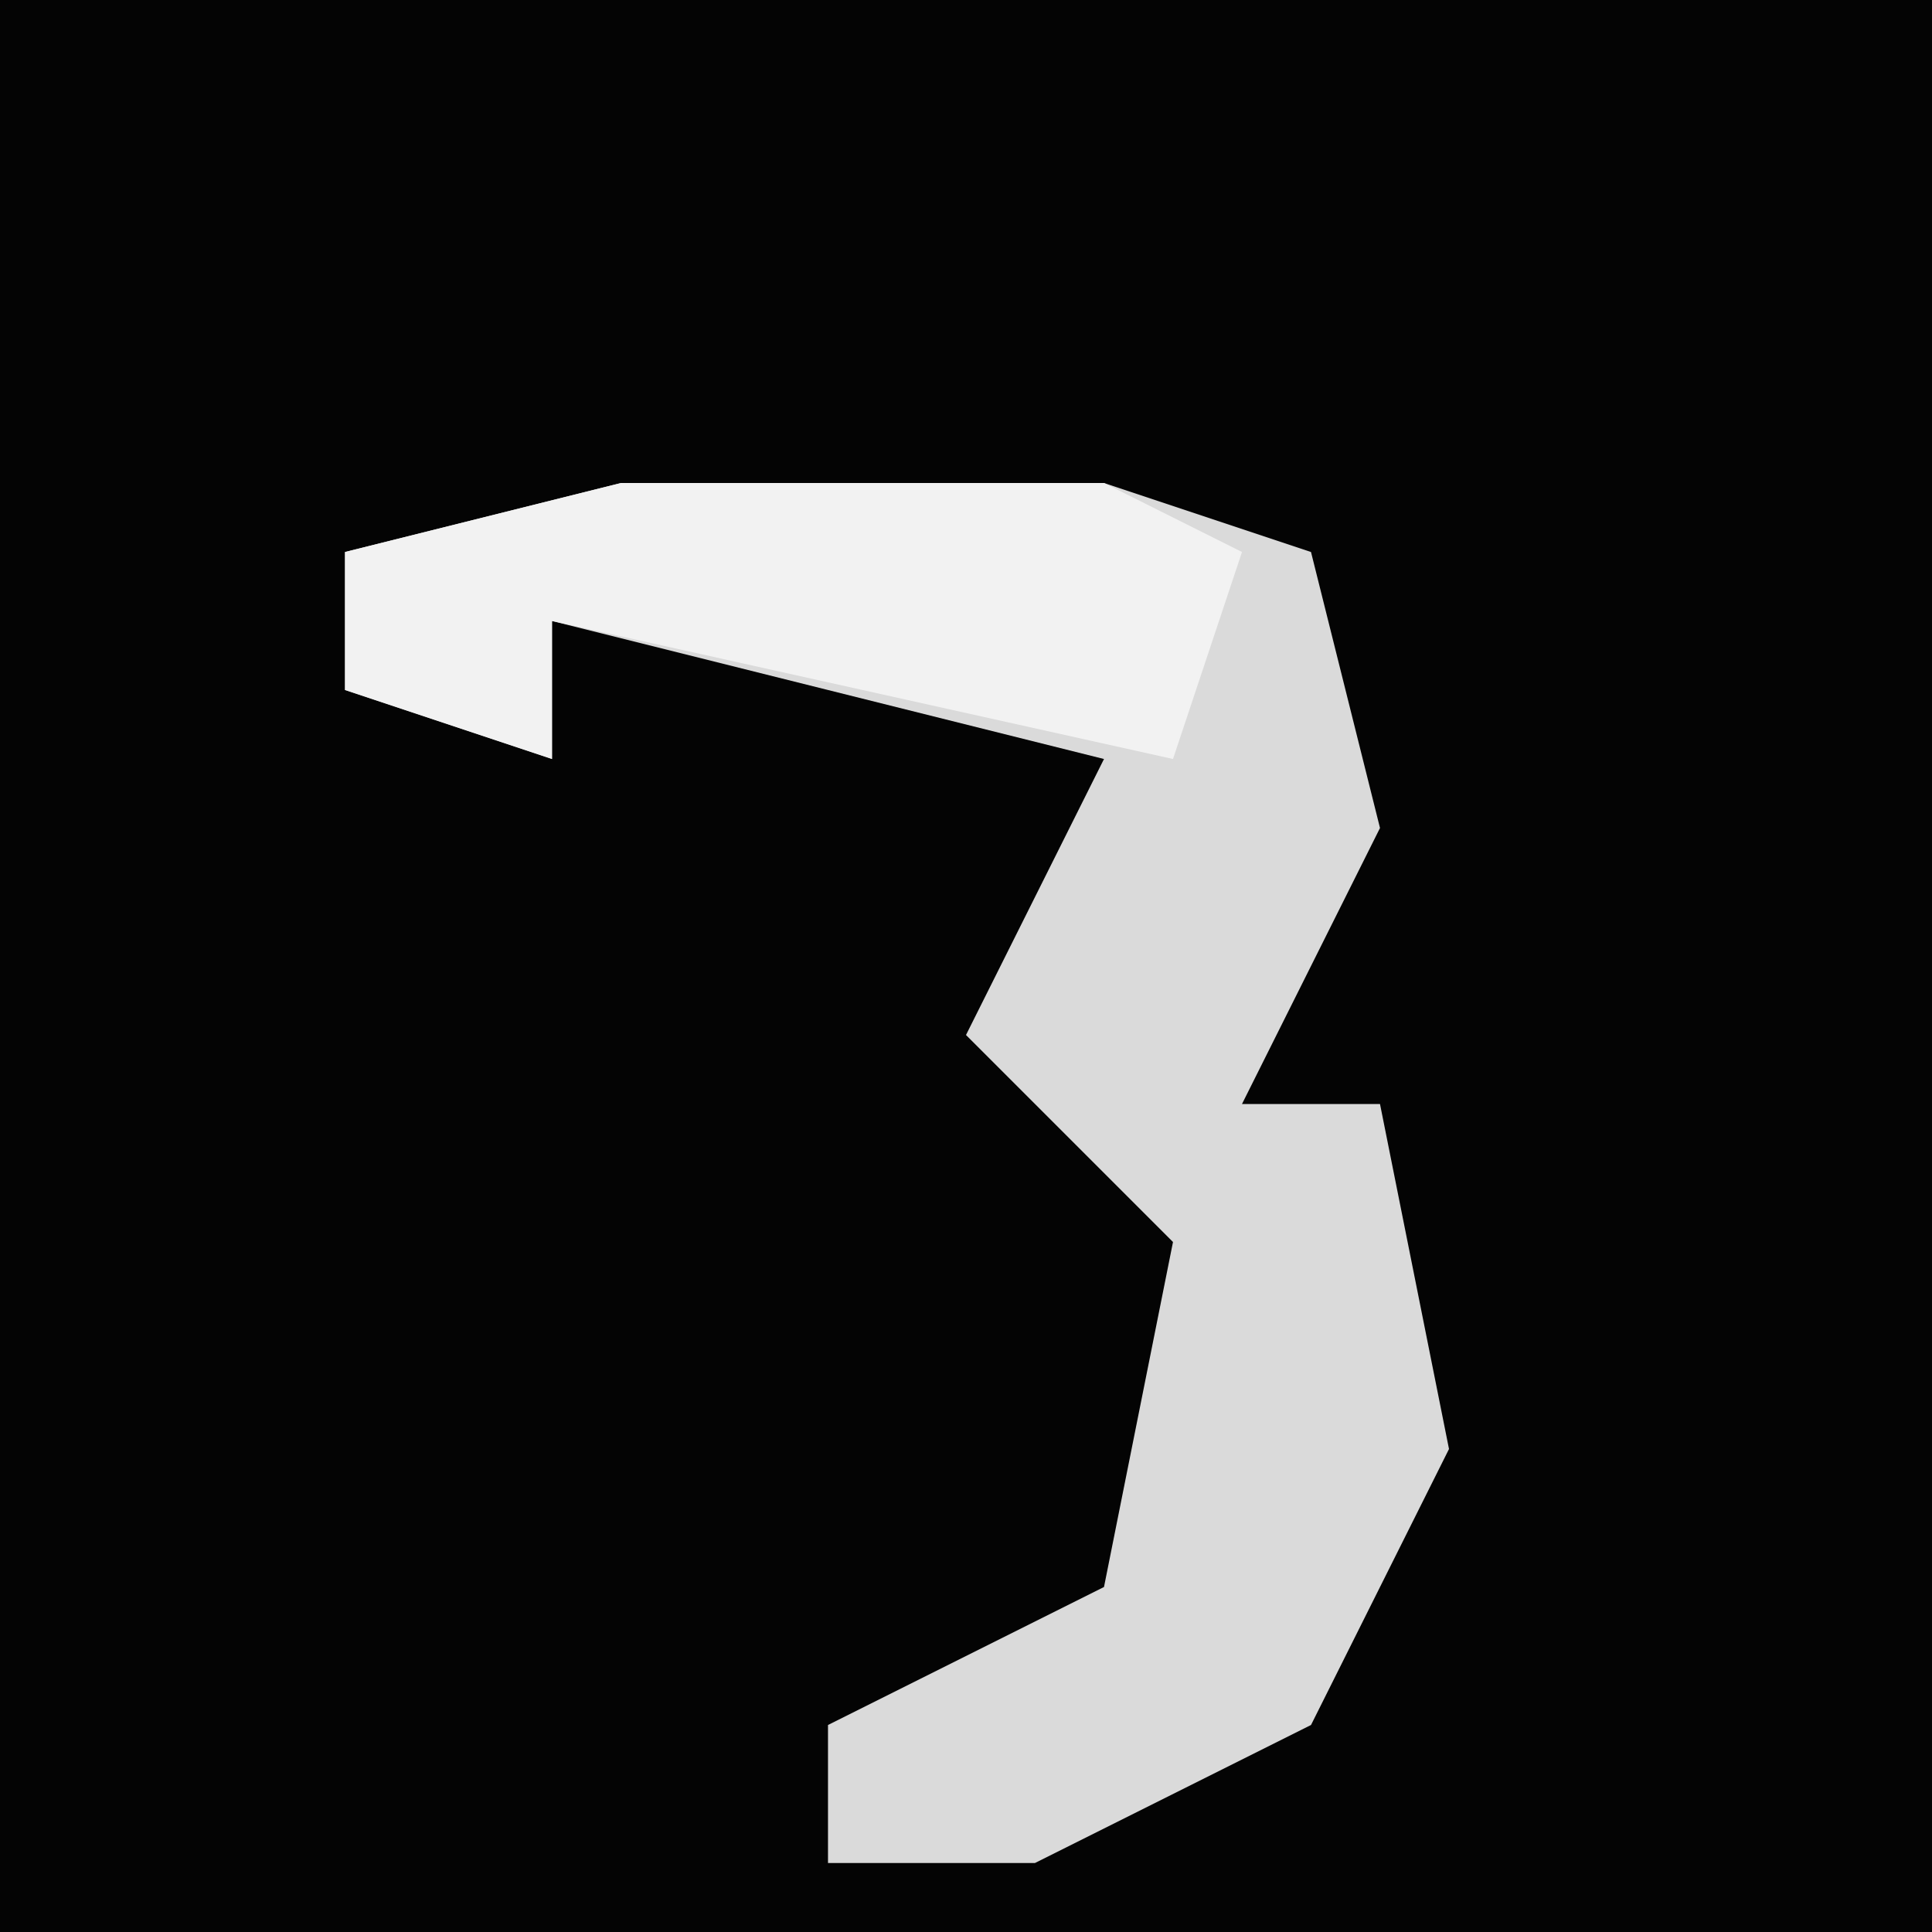<?xml version="1.0" encoding="UTF-8"?>
<svg version="1.1" xmlns="http://www.w3.org/2000/svg" width="28" height="28">
<path d="M0,0 L28,0 L28,28 L0,28 Z " fill="#040404" transform="translate(0,0)"/>
<path d="M0,0 L7,0 L10,1 L11,5 L9,9 L11,9 L12,14 L10,18 L6,20 L3,20 L3,18 L7,16 L8,11 L5,8 L7,4 L-1,2 L-1,4 L-4,3 L-4,1 Z " fill="#DADADA" transform="translate(9,7)"/>
<path d="M0,0 L7,0 L9,1 L8,4 L-1,2 L-1,4 L-4,3 L-4,1 Z " fill="#F2F2F2" transform="translate(9,7)"/>
</svg>
